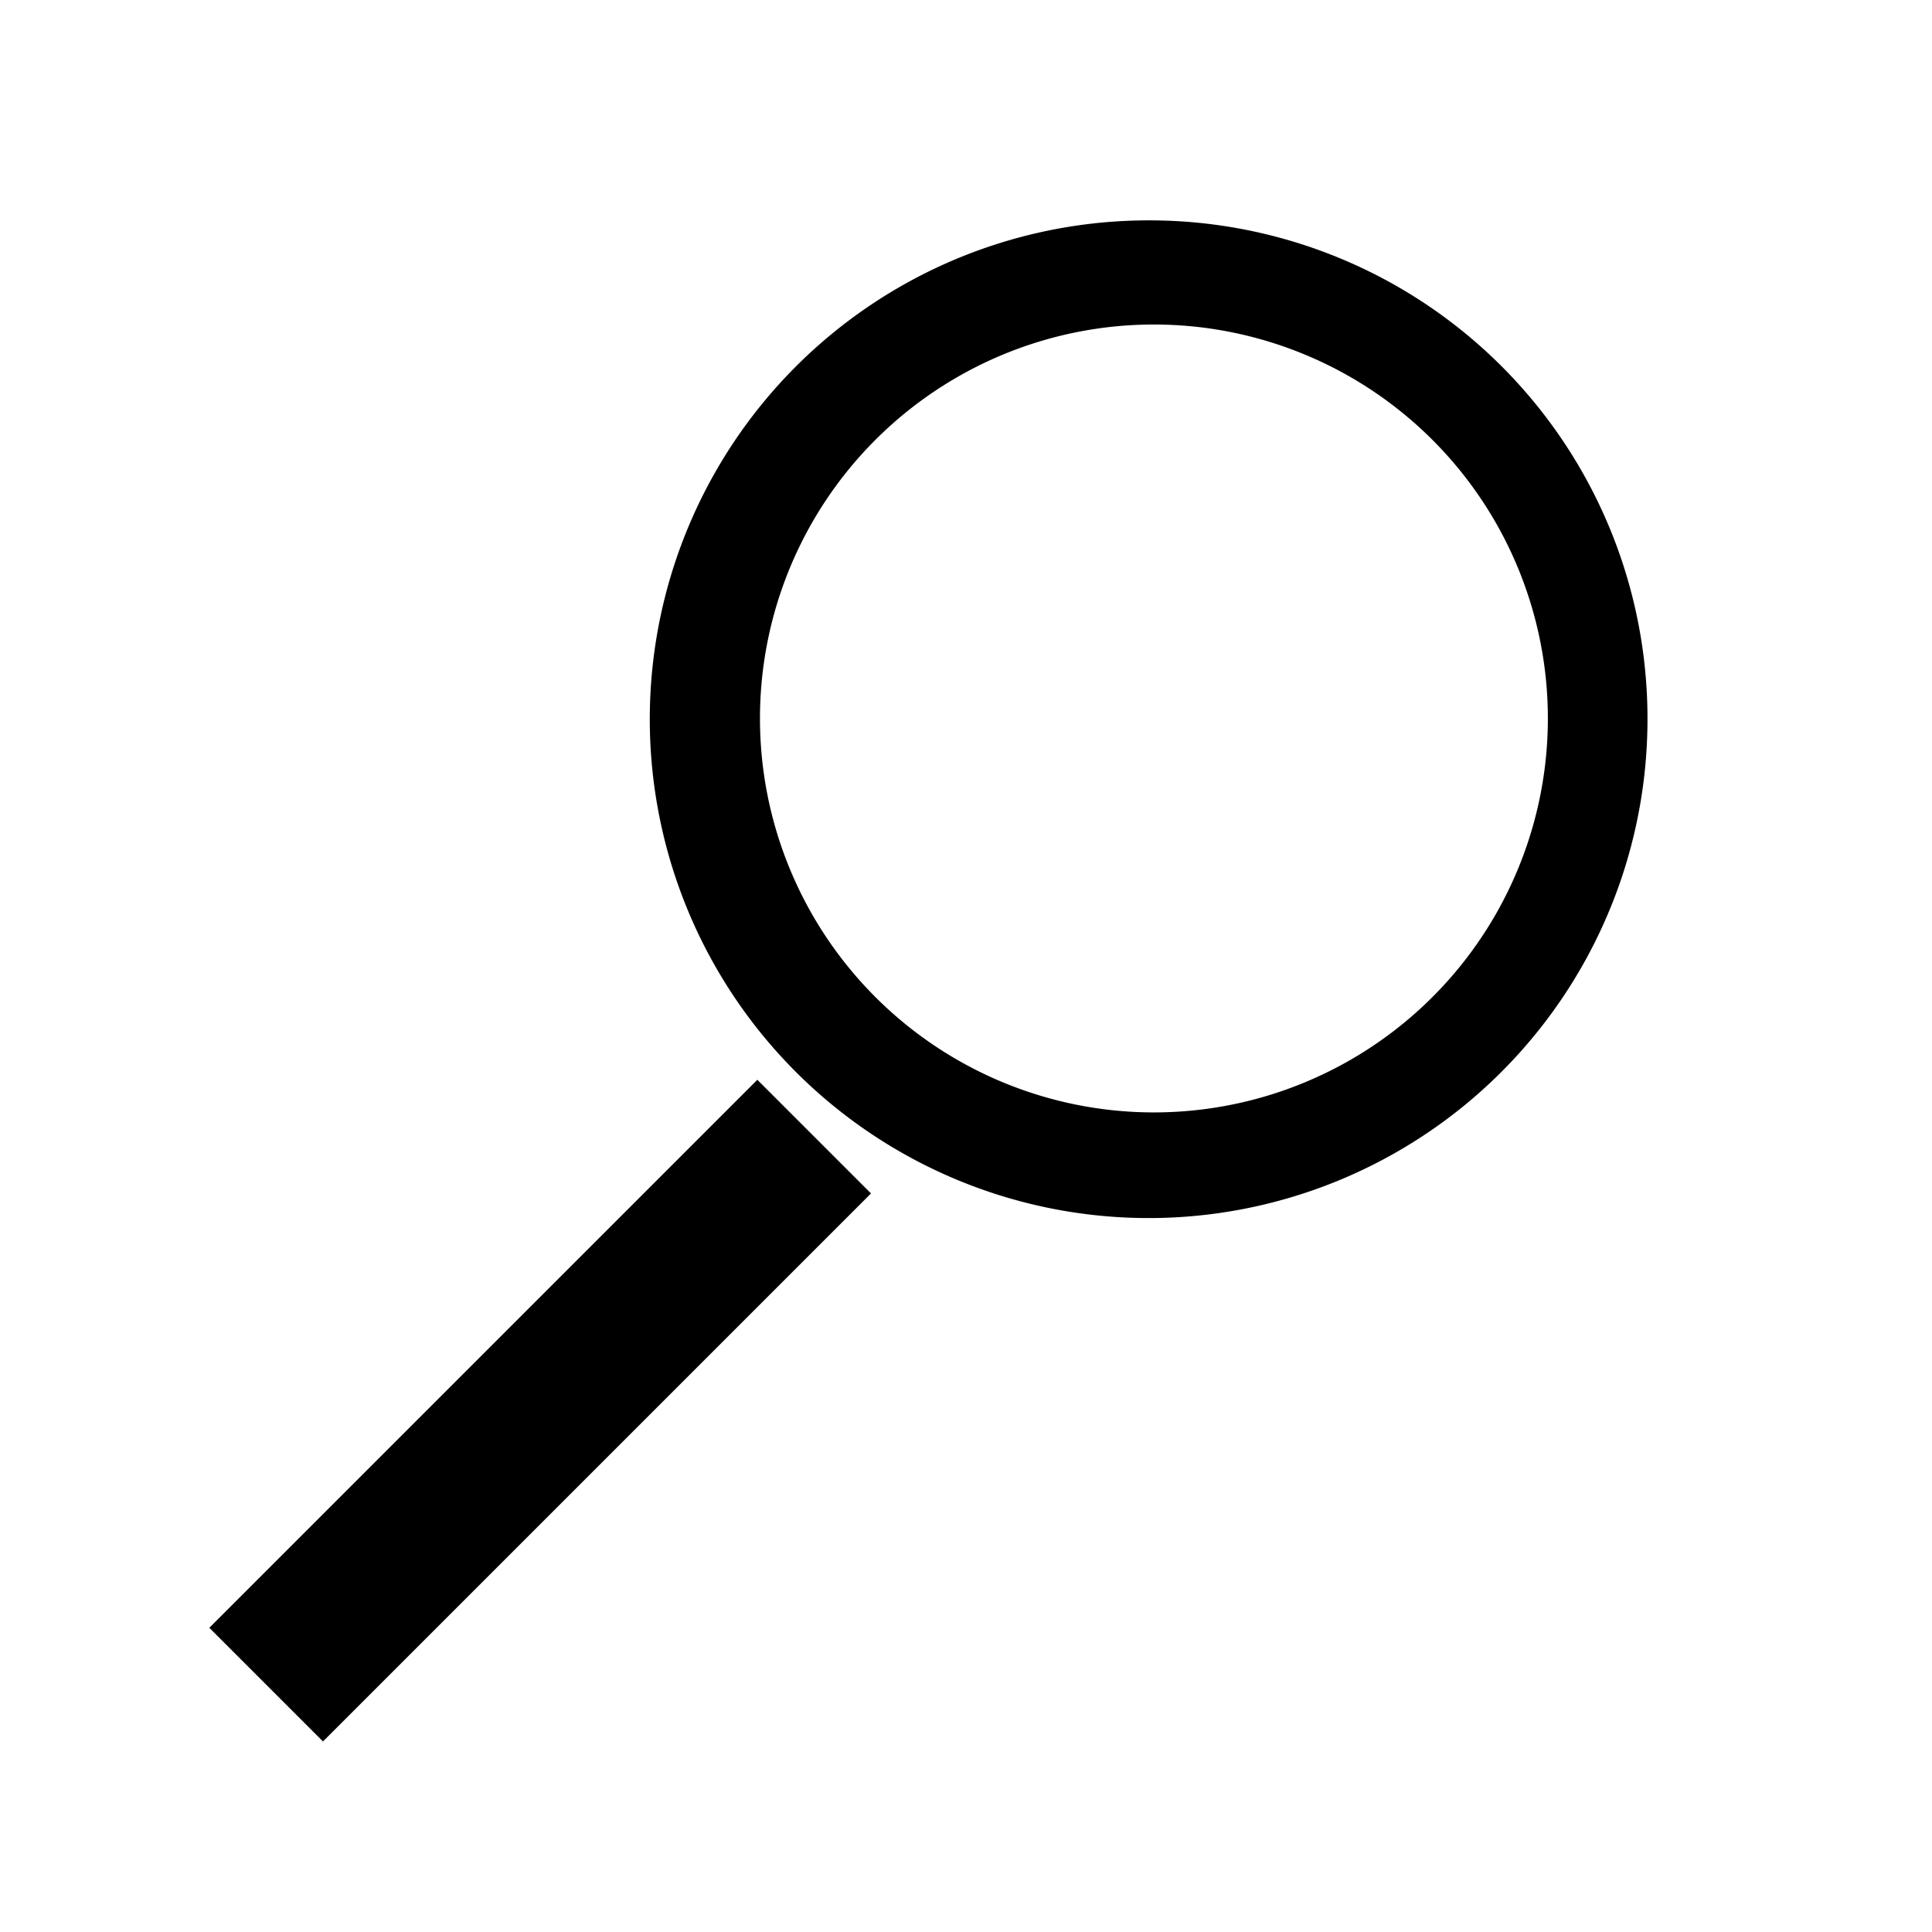 <svg xmlns="http://www.w3.org/2000/svg" id="Layer_1" width="256" height="256" viewBox="0 0 256 256"><path d="M60.9 135.5h21.3v102.69H60.9z" transform="rotate(45 71.48 186.908)"/><path d="M152.2 29.2a66.1 66.1 0 1 0 66.1 66 66 66 0 0 0-66.1-66zm.7 118.2a52.2 52.2 0 1 1 52.2-52.2 52.2 52.2 0 0 1-52.2 52.2z"/></svg>